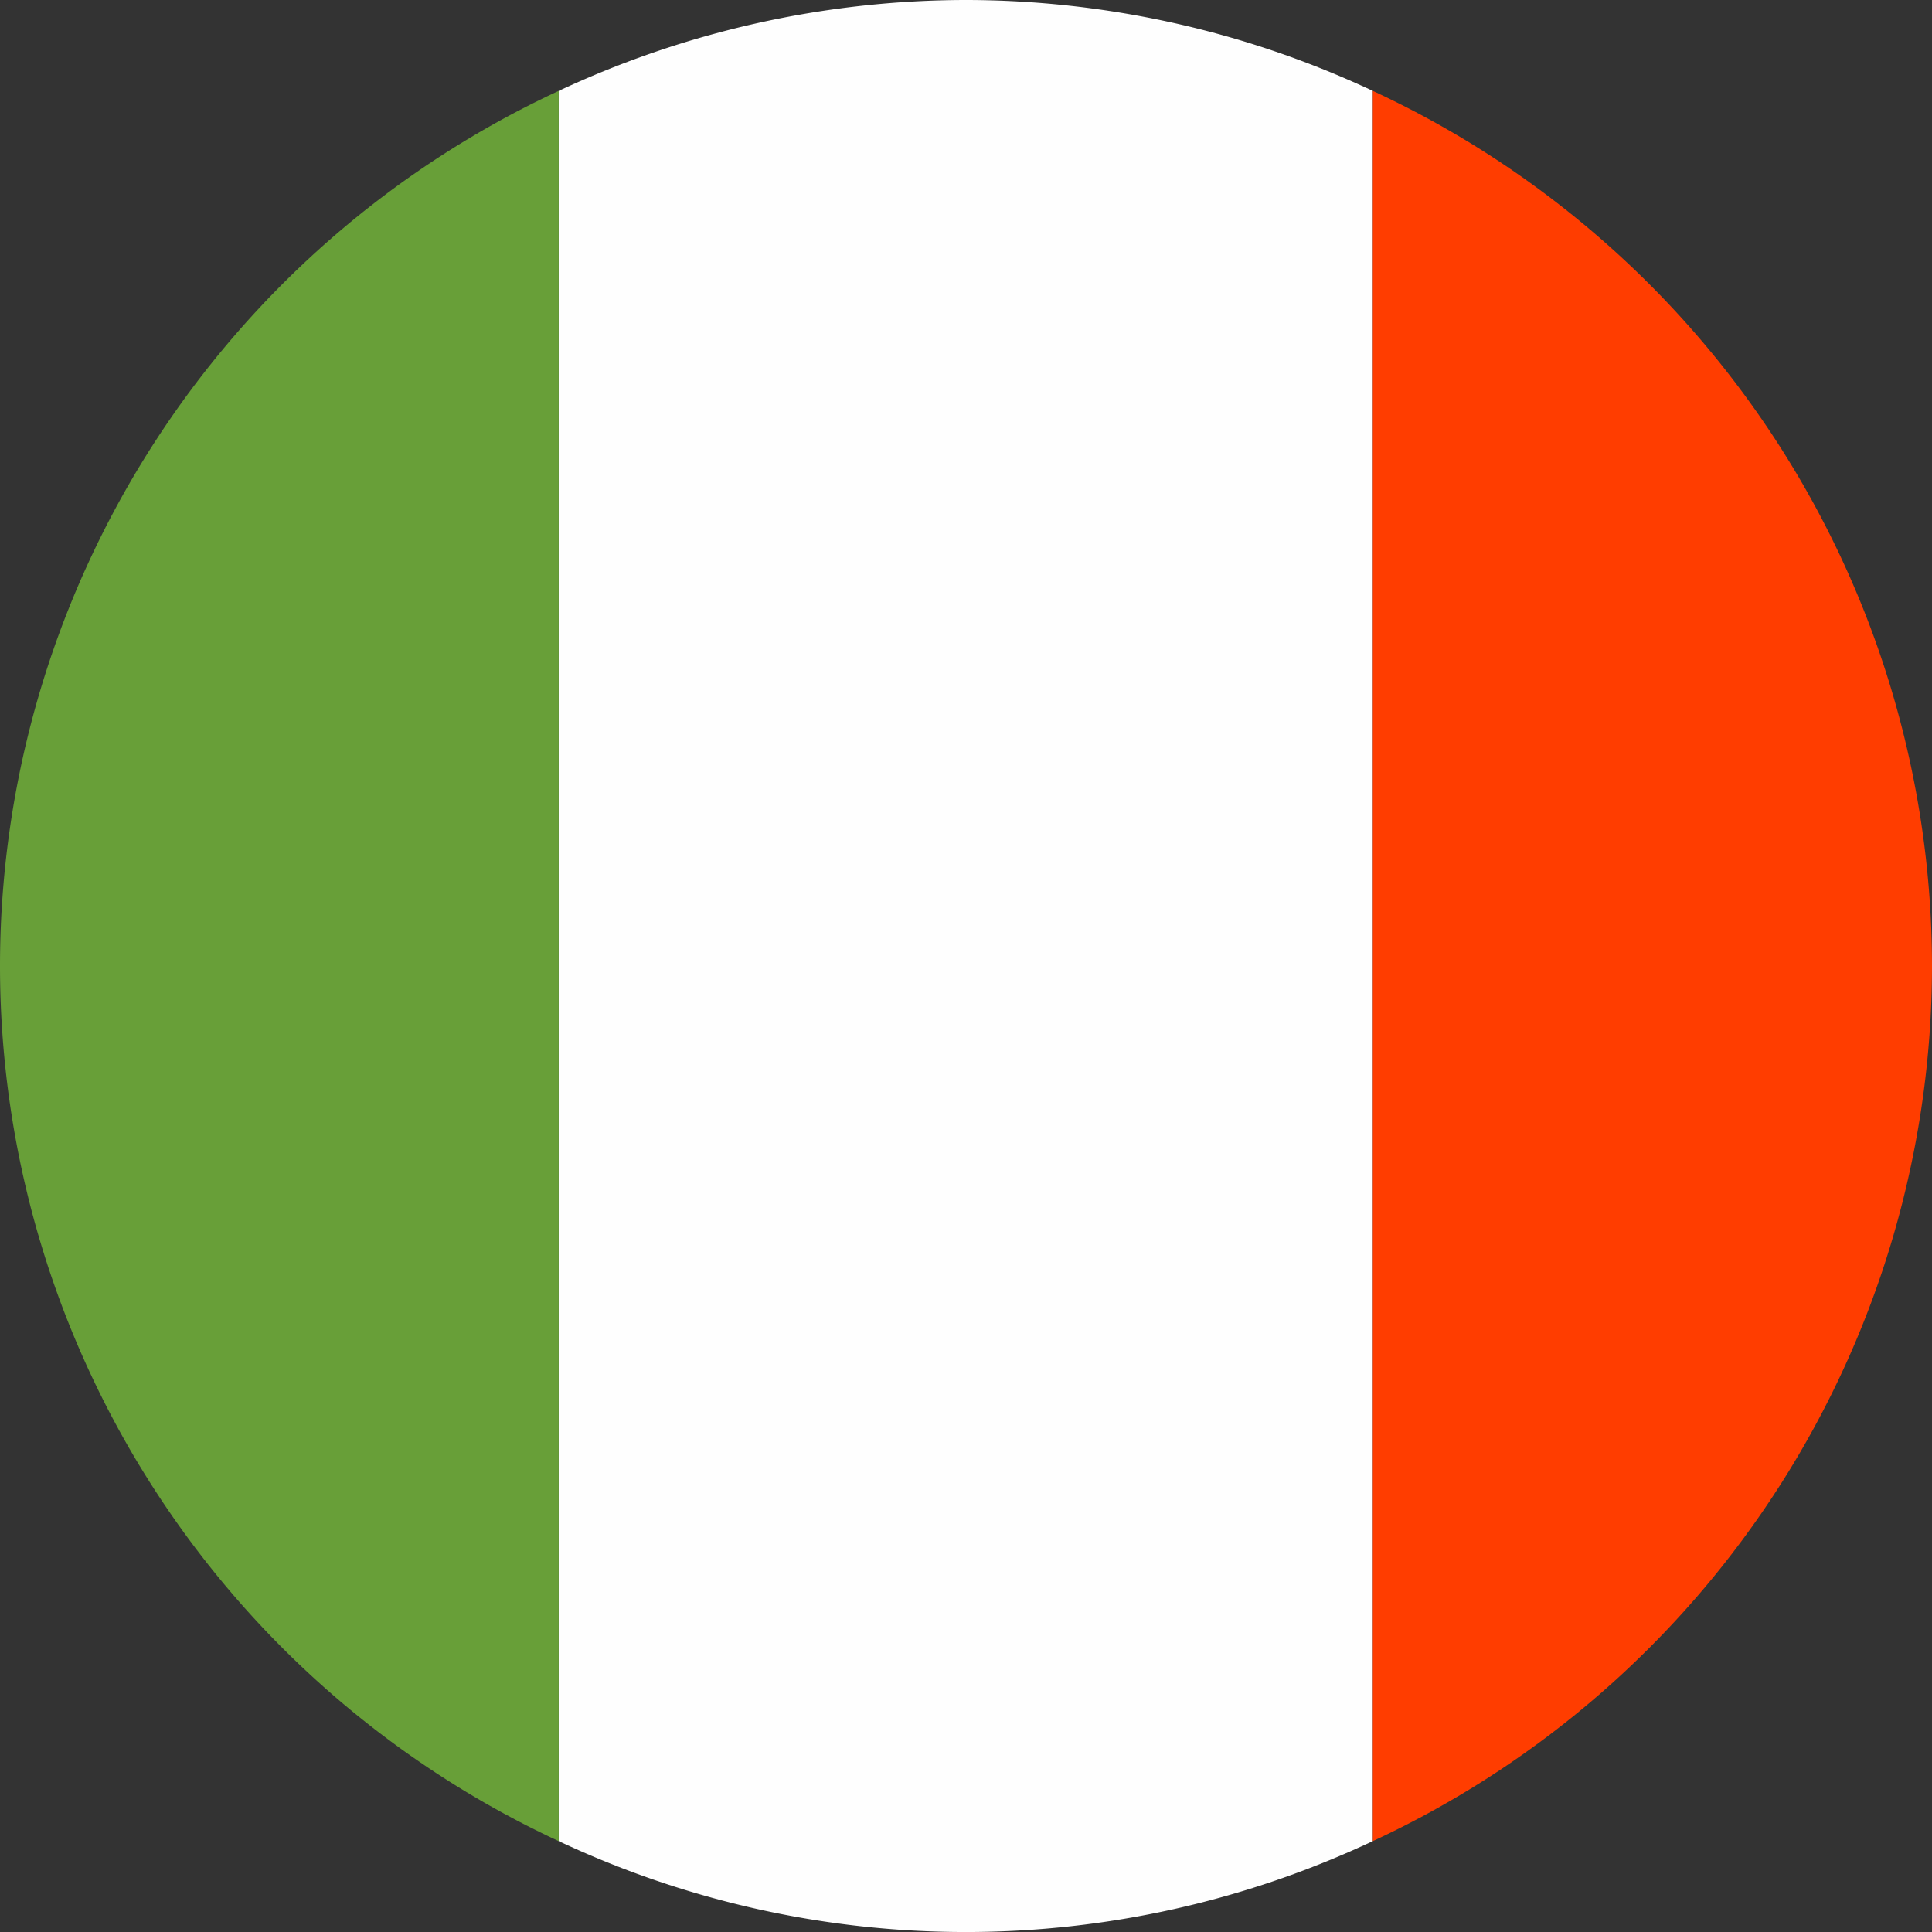 <svg id="Livello_1" data-name="Livello 1" xmlns="http://www.w3.org/2000/svg" viewBox="0 0 40.6 40.6"><rect x="0" y="0" width="40.6" height="40.6" fill="#333333" stroke="none"/><path d="M20.3,0a20.25,20.25,0,0,0-8.56,1.91V38.69a20.11,20.11,0,0,0,17.11,0V1.91A20.2,20.2,0,0,0,20.3,0Z" style="fill:#fefefe"/><path d="M0,20.3A20.28,20.28,0,0,0,11.74,38.69V1.91A20.28,20.28,0,0,0,0,20.3Z" style="fill:#689f38"/><path d="M40.6,20.3A20.29,20.29,0,0,0,28.85,1.91V38.69A20.29,20.29,0,0,0,40.6,20.3Z" style="fill:#ff3d00"/></svg>